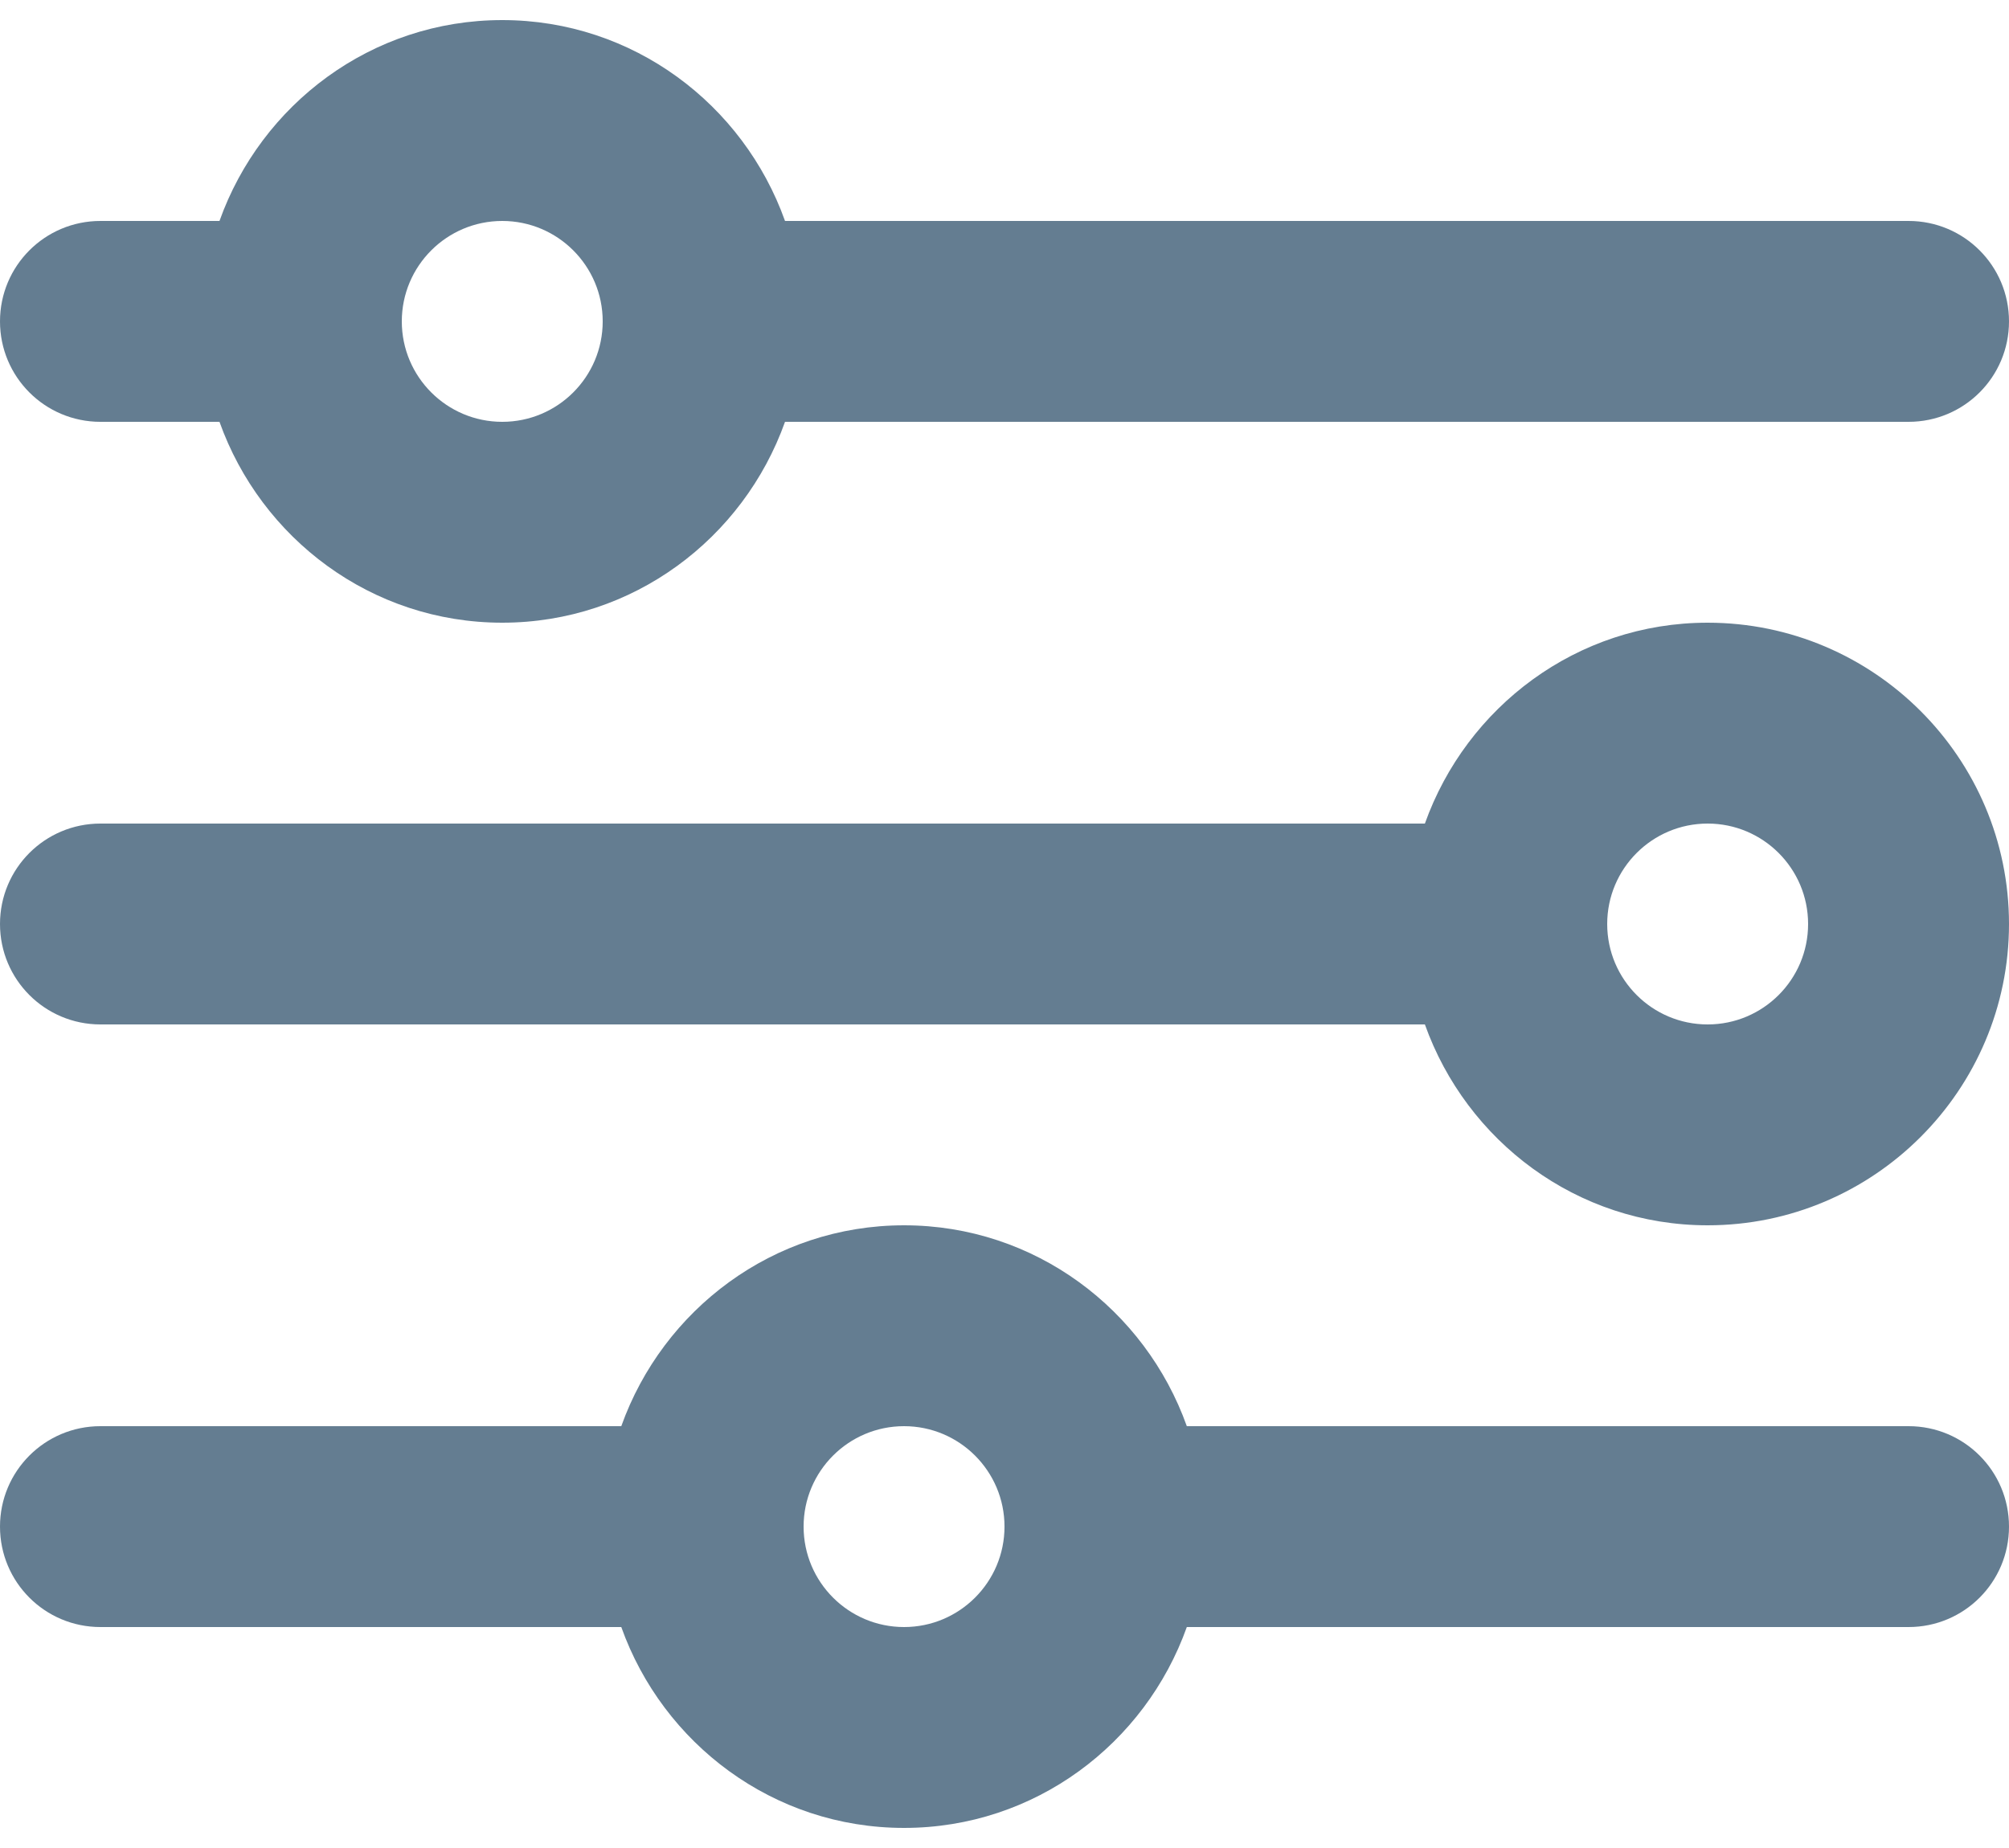 <?xml version="1.0" encoding="UTF-8"?>
<svg width="25px" height="23px" viewBox="0 0 20 18" version="1.1" xmlns="http://www.w3.org/2000/svg" xmlns:xlink="http://www.w3.org/1999/xlink">
    <!-- Generator: Sketch 61 (89581) - https://sketch.com -->
    <title>options-2</title>
    <desc>Created with Sketch.</desc>
    <defs>
        <path d="M11,19 C10.448,19 10,18.552 10,18 C10,17.448 10.448,17 11,17 C11.552,17 12,17.448 12,18 C12,18.552 11.552,19 11,19 M21,17 L13.815,17 C13.401,15.839 12.302,15 11,15 C9.698,15 8.599,15.839 8.185,17 L3,17 C2.447,17 2,17.447 2,18 C2,18.553 2.447,19 3,19 L8.185,19 C8.599,20.161 9.698,21 11,21 C12.302,21 13.401,20.161 13.815,19 L21,19 C21.553,19 22,18.553 22,18 C22,17.447 21.553,17 21,17 M19,13 C18.448,13 18,12.552 18,12 C18,11.448 18.448,11 19,11 C19.552,11 20,11.448 20,12 C20,12.552 19.552,13 19,13 M19,9 C17.698,9 16.599,9.839 16.185,11 L3,11 C2.447,11 2,11.447 2,12 C2,12.553 2.447,13 3,13 L16.185,13 C16.599,14.161 17.698,15 19,15 C20.654,15 22,13.654 22,12 C22,10.346 20.654,9 19,9 M7,5 C7.552,5 8,5.448 8,6 C8,6.552 7.552,7 7,7 C6.448,7 6,6.552 6,6 C6,5.448 6.448,5 7,5 M3,7 L4.185,7 C4.599,8.161 5.698,9 7,9 C8.302,9 9.401,8.161 9.815,7 L21,7 C21.553,7 22,6.553 22,6 C22,5.447 21.553,5 21,5 L9.815,5 C9.401,3.839 8.302,3 7,3 C5.698,3 4.599,3.839 4.185,5 L3,5 C2.447,5 2,5.447 2,6 C2,6.553 2.447,7 3,7" id="path-1"></path>
    </defs>
    <g id="Page-1" stroke="none" stroke-width="1" fill="none" fill-rule="evenodd">
        <g id="options-2" transform="translate(-2, -3)">
            <mask id="mask-2" fill="white">
                <use xlink:href="#path-1"></use>
            </mask>
            <use id="🎨-Icon-Сolor" fill="#647D91" fill-rule="evenodd" xlink:href="#path-1"></use>
        </g>
    </g>
</svg>